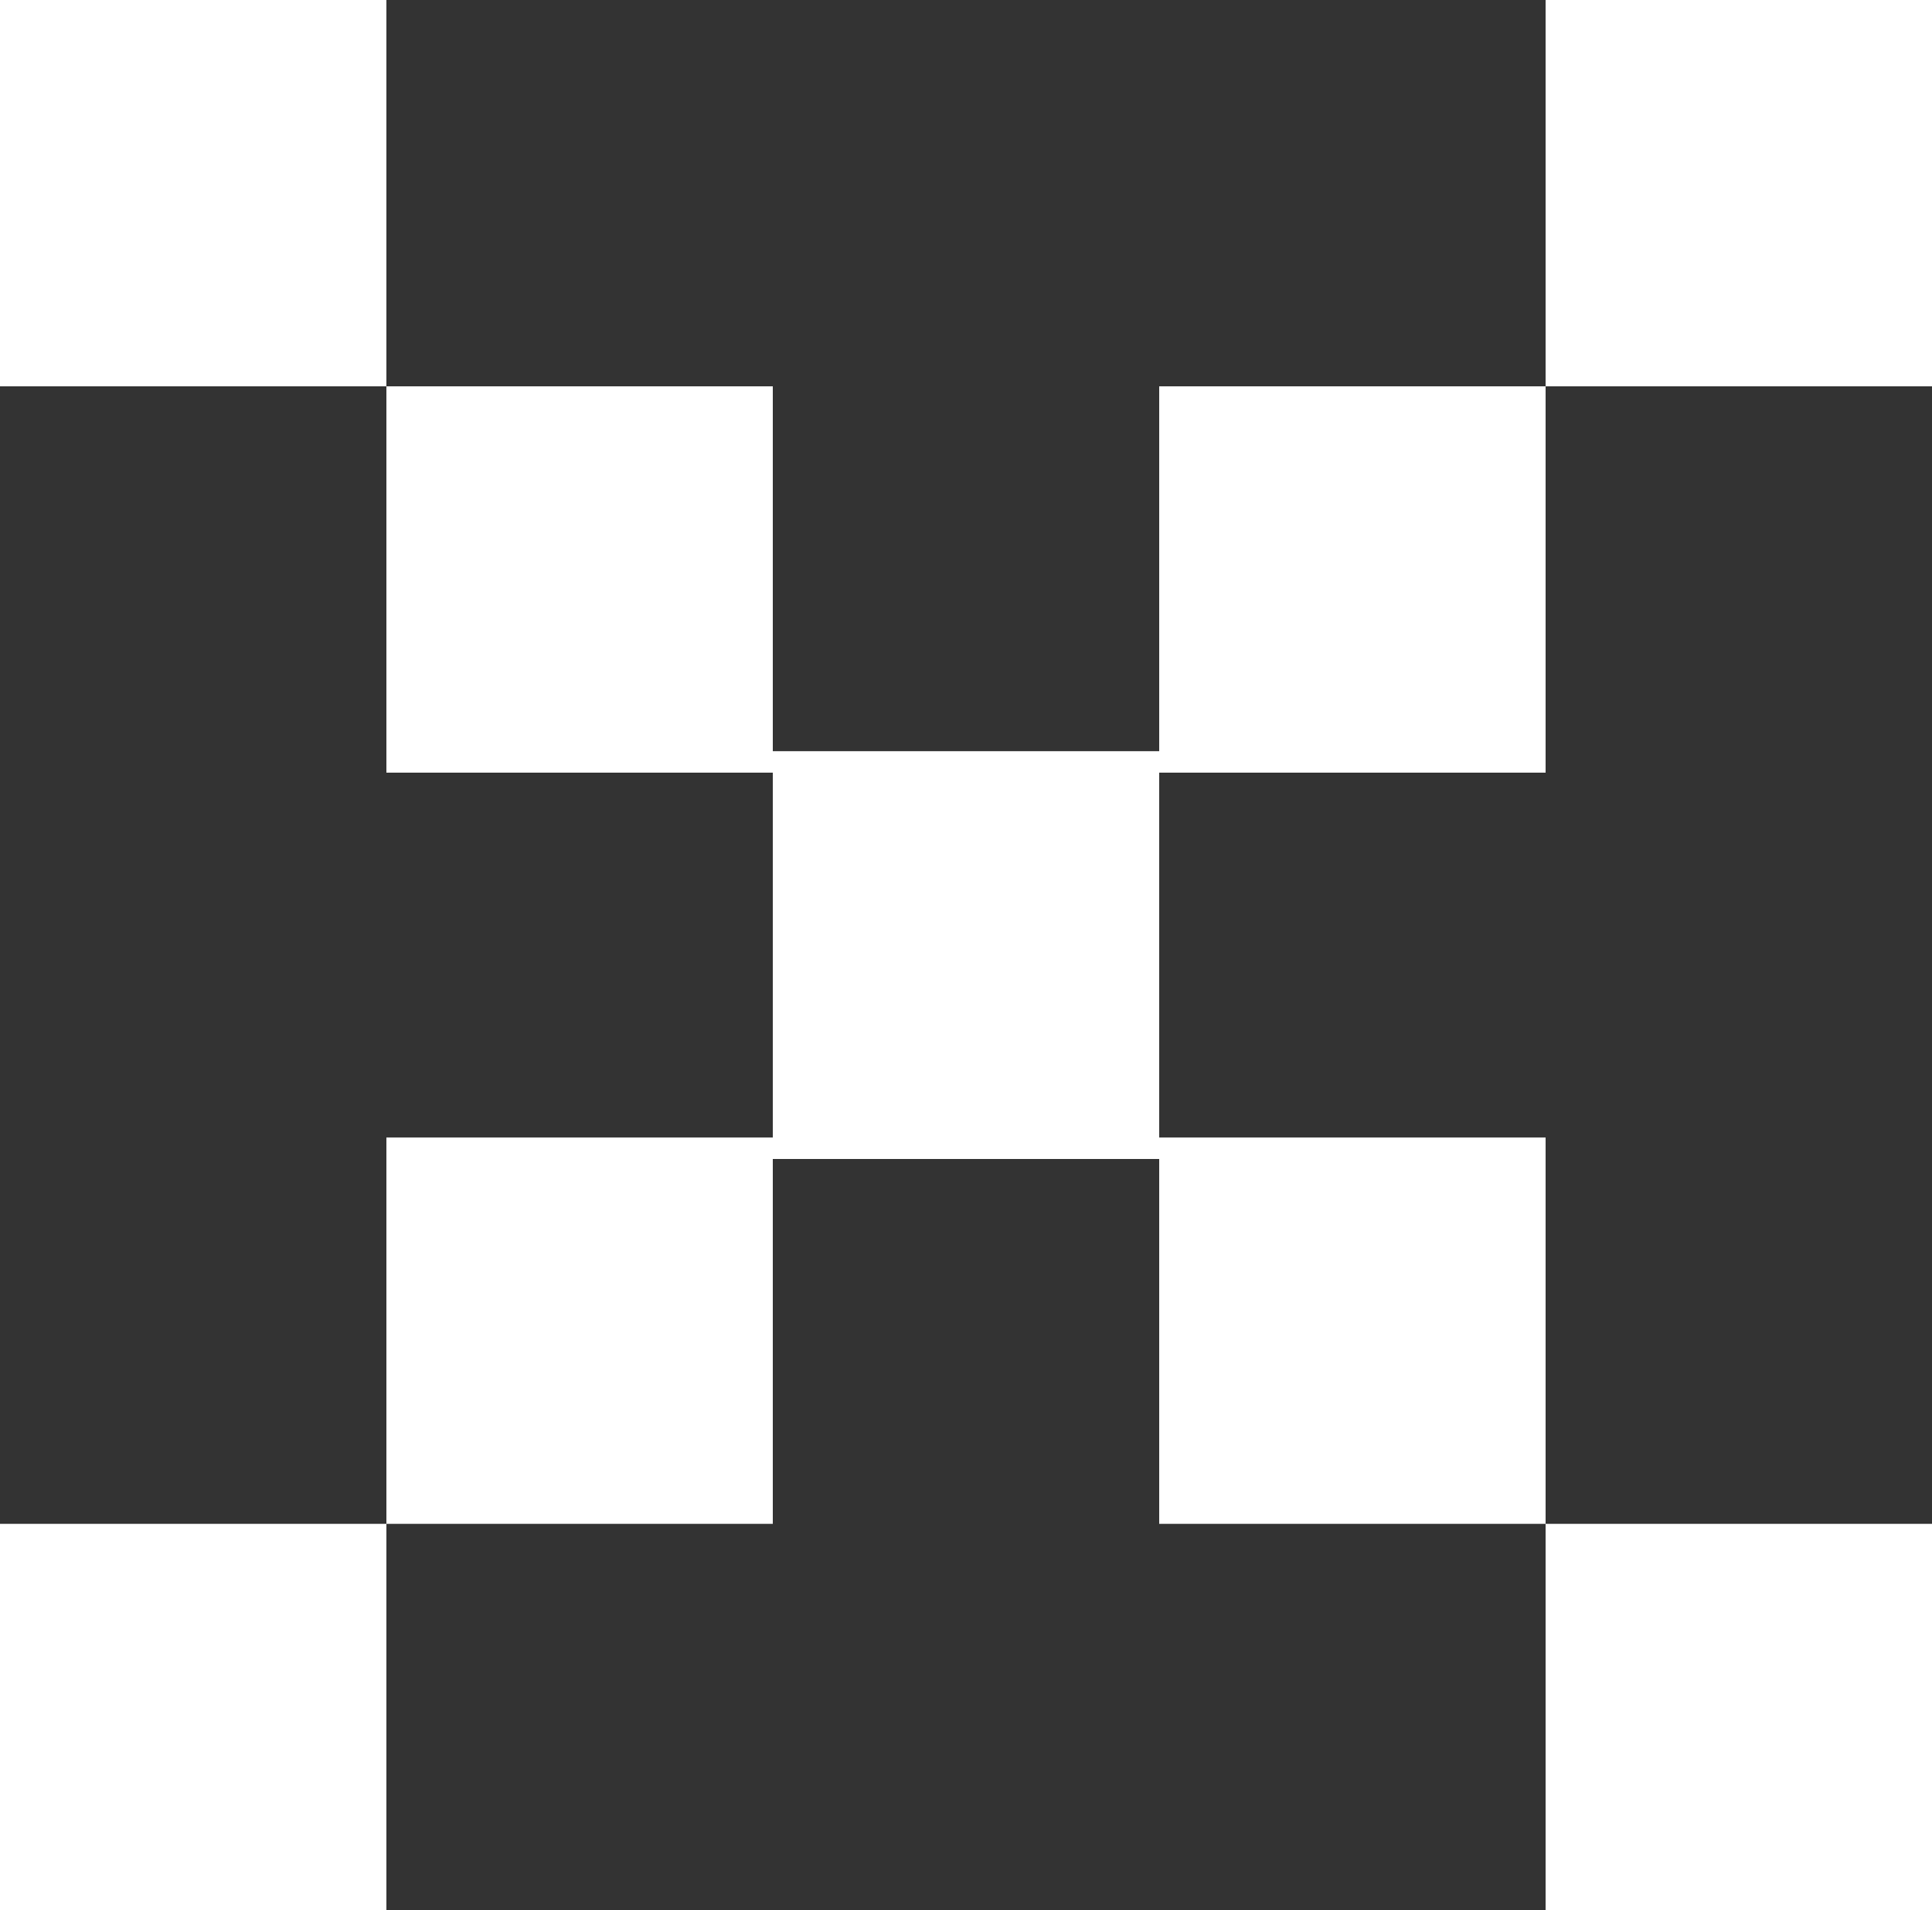 <svg viewBox="0 0 18 17.8" xmlns="http://www.w3.org/2000/svg"><rect x="0" y="0" width="18" height="17.8" fill="#333333" stroke="none"/><path d="M0 14.2h3.6v3.6H0zm14.4 0H18v3.6h-3.6zM0 0h3.6v3.6H0zm14.4 0H18v3.6h-3.6zm0 7.2V3.6h-3.6V7H7.2V3.6H3.6v3.6h3.6v3.4H3.6v3.6h3.6v-3.4h3.6v3.4h3.6v-3.6h-3.6V7.2z" fill="#fff"/></svg>